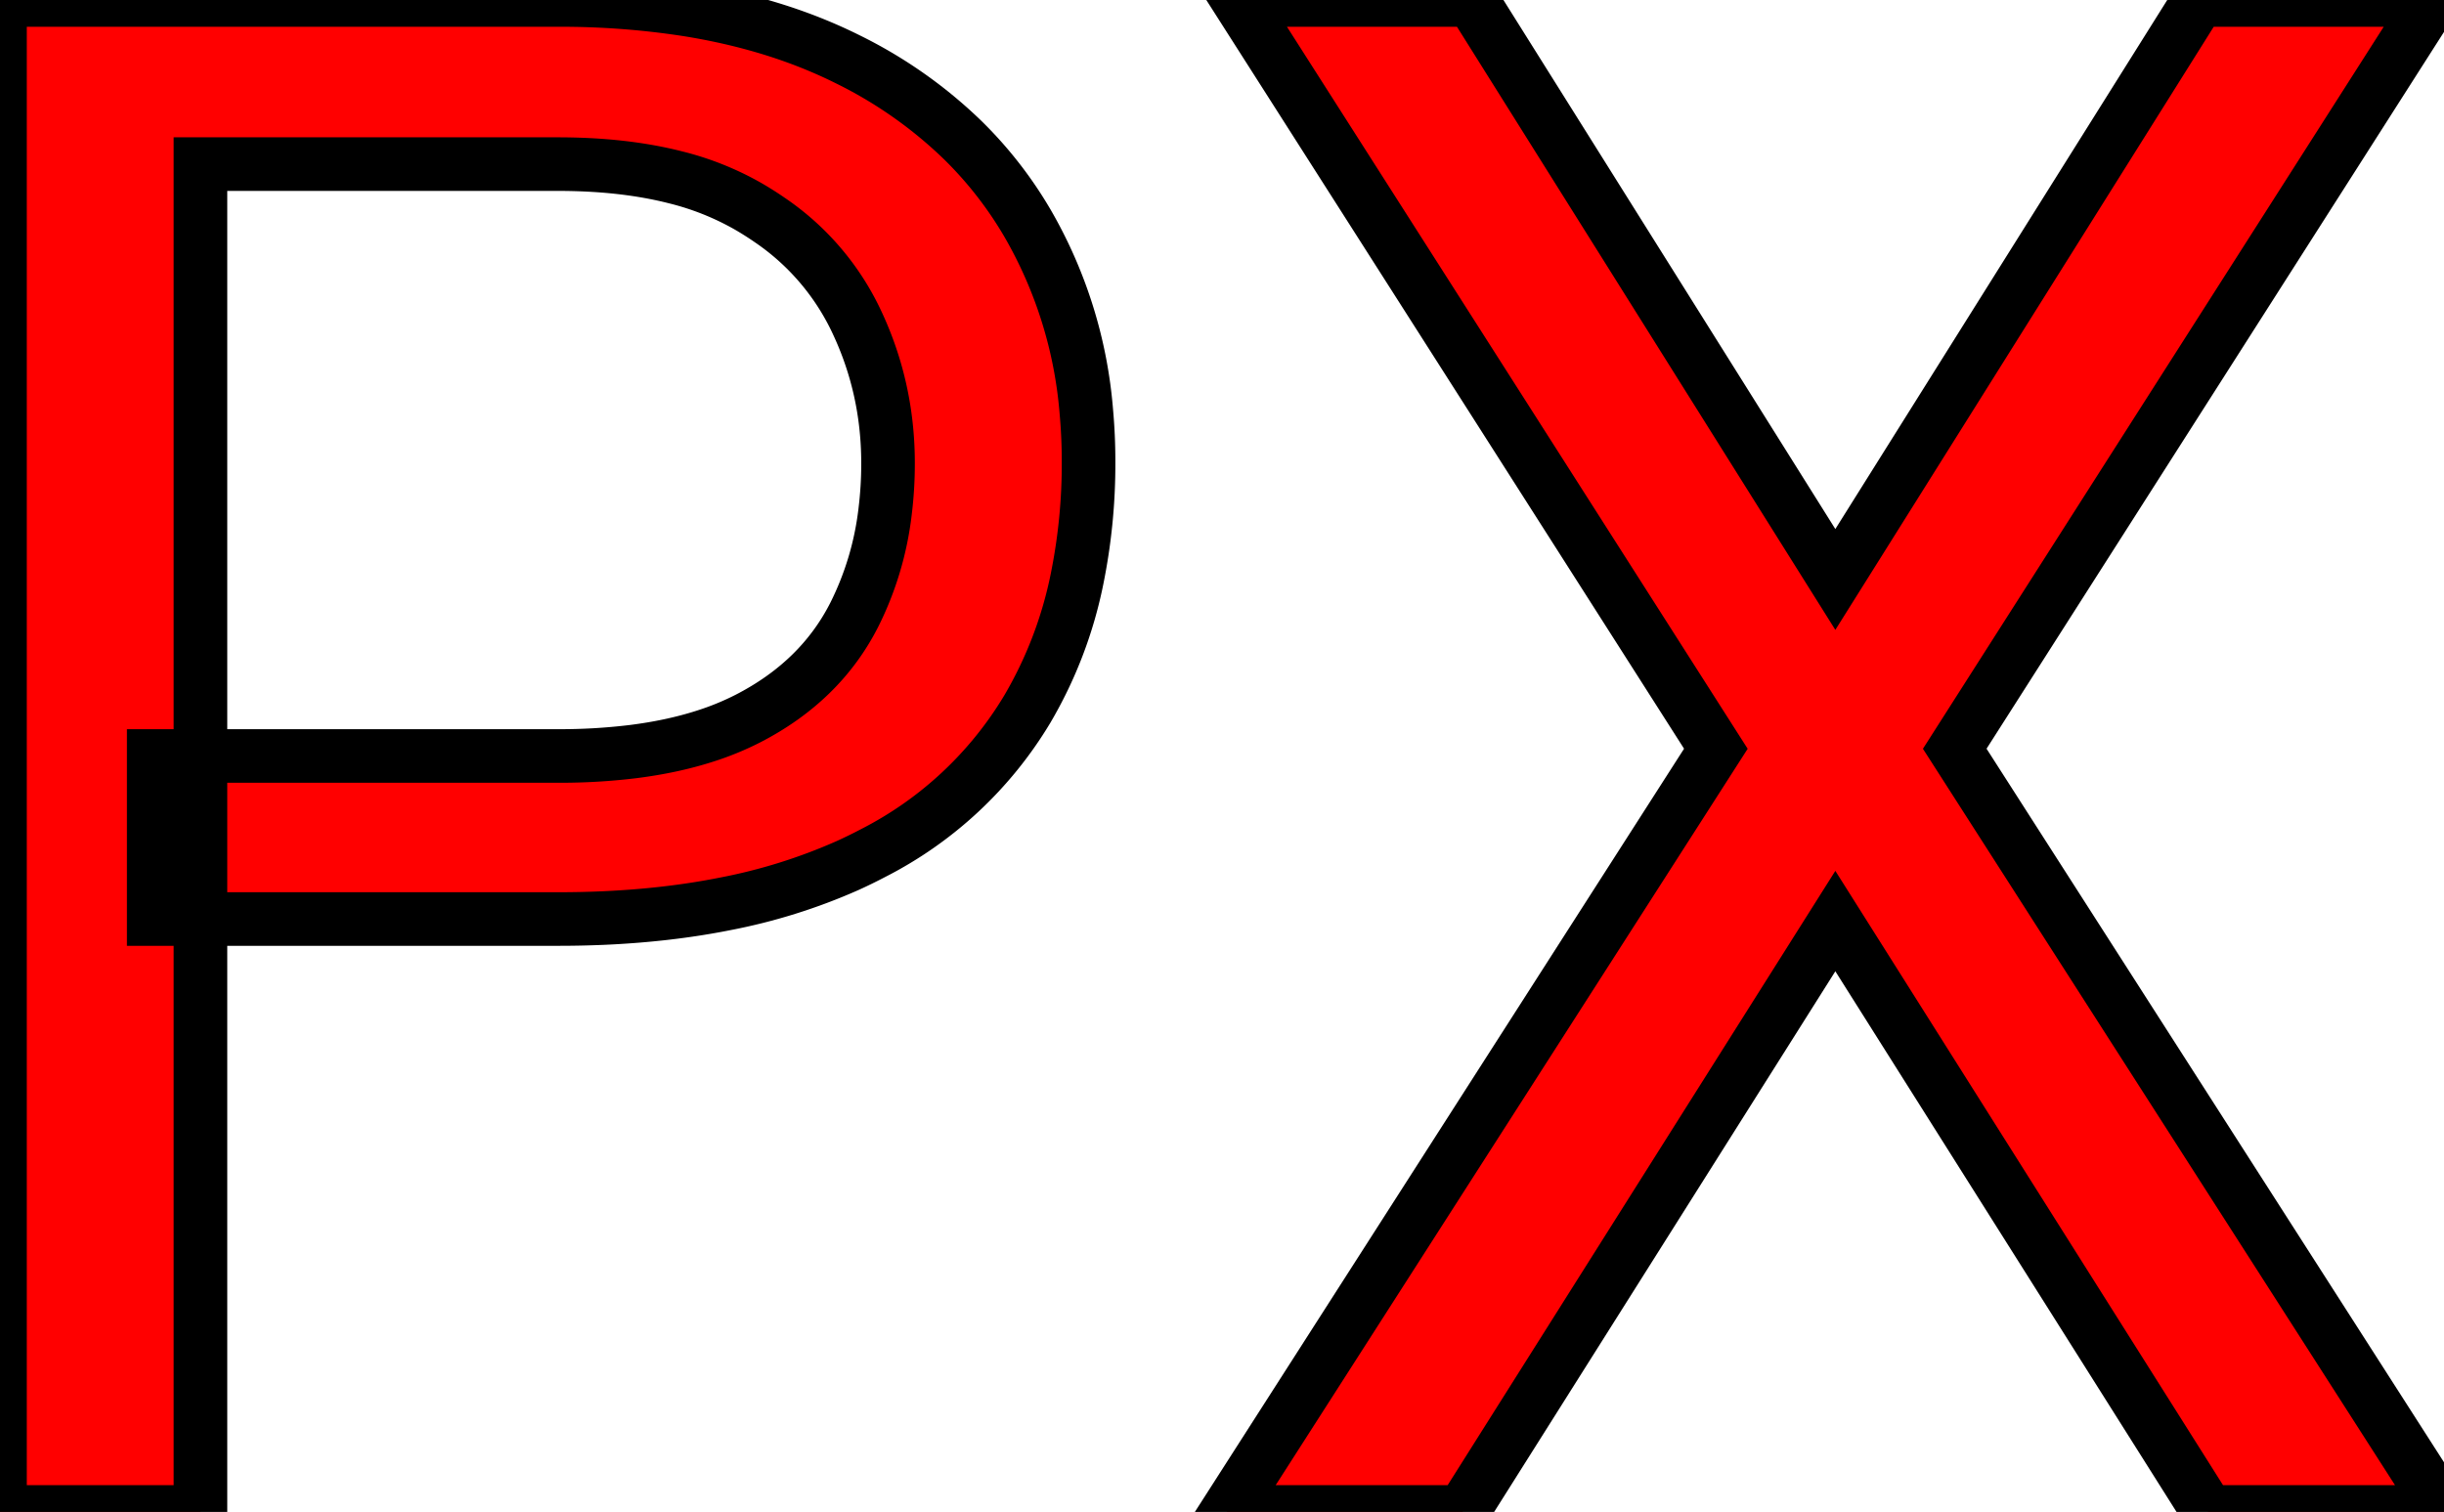 <svg width="34.468" height="21.328" viewBox="0 0 34.468 21.328" xmlns="http://www.w3.org/2000/svg"><g id="svgGroup" stroke-linecap="round" fill-rule="evenodd" font-size="9pt" stroke="#000000" stroke-width="0.2mm" fill="#ff0000" style="stroke:#000000;stroke-width:0.2mm;fill:#ff0000"><path d="M 7.866 12.964 L 2.168 12.964 L 2.168 10.664 L 7.866 10.664 A 8.526 8.526 0 0 0 8.93 10.602 Q 9.476 10.533 9.931 10.388 A 3.982 3.982 0 0 0 10.547 10.137 Q 11.572 9.61 12.048 8.672 A 4.382 4.382 0 0 0 12.482 7.223 A 5.523 5.523 0 0 0 12.524 6.533 Q 12.524 5.435 12.048 4.468 A 3.564 3.564 0 0 0 10.854 3.102 A 4.44 4.44 0 0 0 10.547 2.908 A 4.013 4.013 0 0 0 9.529 2.502 Q 8.797 2.315 7.866 2.315 L 2.827 2.315 L 2.827 21.328 L 0 21.328 L 0 0 L 7.866 0 A 11.629 11.629 0 0 1 9.703 0.137 Q 10.705 0.298 11.539 0.646 A 6.65 6.65 0 0 1 11.953 0.835 A 6.357 6.357 0 0 1 13.577 1.976 A 5.591 5.591 0 0 1 14.487 3.142 A 6.309 6.309 0 0 1 15.321 5.81 A 7.786 7.786 0 0 1 15.352 6.504 A 8.123 8.123 0 0 1 15.189 8.17 A 5.929 5.929 0 0 1 14.487 10.005 A 5.388 5.388 0 0 1 12.309 12.036 A 6.688 6.688 0 0 1 11.953 12.21 A 7.945 7.945 0 0 1 10.223 12.751 Q 9.419 12.911 8.495 12.951 A 14.563 14.563 0 0 1 7.866 12.964 Z M 17.461 0 L 20.757 0 L 25.884 8.174 L 31.011 0 L 34.307 0 L 27.568 10.562 L 34.468 21.328 L 31.143 21.328 L 25.884 12.993 L 20.625 21.328 L 17.3 21.328 L 24.199 10.562 L 17.461 0 Z"/></g></svg>